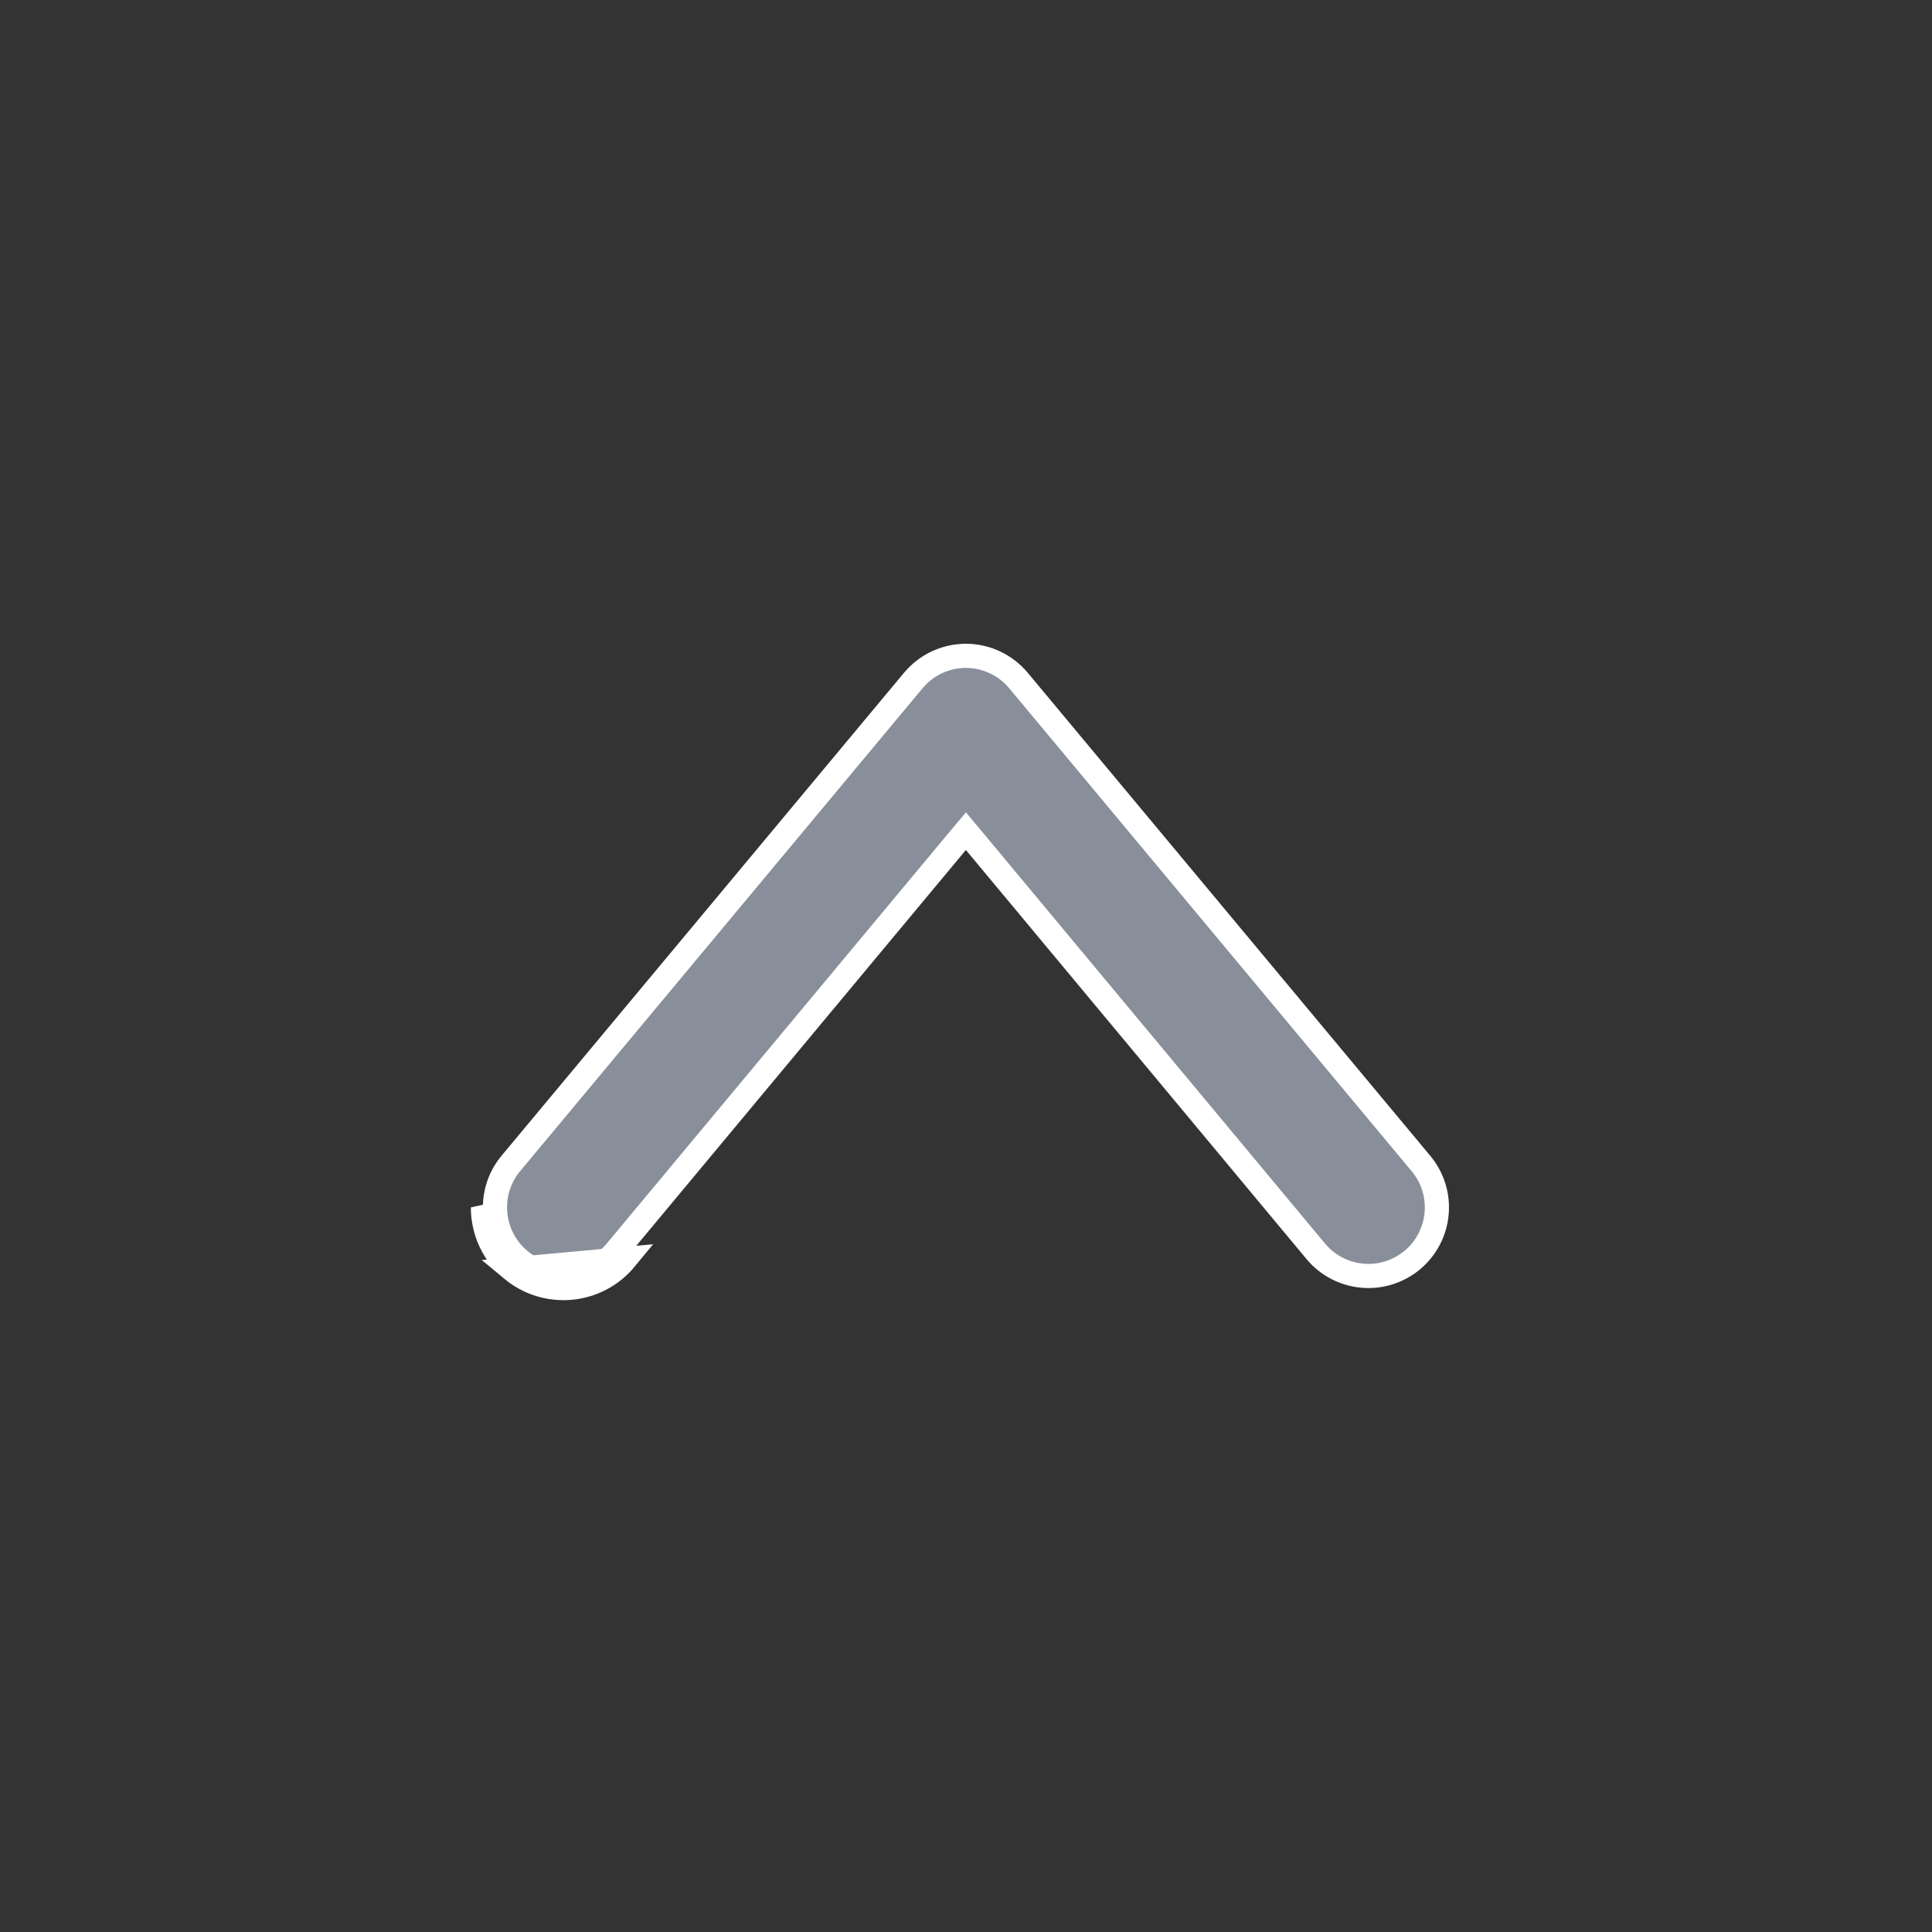 <svg width="24" height="24" viewBox="0 0 24 24" fill="none" xmlns="http://www.w3.org/2000/svg">
<rect x="0" y="0" width="24" height="24" fill="#333333" stroke="none"/>
<path d="M6.359 15.769C6.246 15.675 6.155 15.557 6.093 15.424C6.031 15.291 5.999 15.146 5.999 14.999L6.359 15.769ZM6.359 15.769C6.46 15.853 6.576 15.917 6.702 15.956C6.828 15.995 6.96 16.009 7.091 15.997C7.222 15.985 7.349 15.947 7.465 15.886C7.582 15.824 7.685 15.741 7.769 15.639L6.359 15.769ZM6.149 14.999L6.149 14.999C6.149 15.124 6.176 15.248 6.229 15.361C6.282 15.474 6.359 15.574 6.455 15.654L6.455 15.654C6.541 15.726 6.64 15.78 6.747 15.813C6.853 15.846 6.966 15.858 7.077 15.847C7.188 15.837 7.296 15.805 7.395 15.753C7.494 15.701 7.582 15.63 7.653 15.543L7.653 15.543L11.883 10.463L11.999 10.325L12.114 10.463L16.344 15.543L16.344 15.543C16.488 15.717 16.696 15.826 16.921 15.847C17.145 15.868 17.369 15.798 17.543 15.654C17.716 15.51 17.826 15.302 17.846 15.077C17.867 14.853 17.798 14.629 17.653 14.455C17.653 14.455 17.653 14.455 17.653 14.455L12.653 8.455L12.653 8.455C12.573 8.359 12.473 8.281 12.36 8.228C12.247 8.175 12.124 8.147 11.999 8.147C11.874 8.147 11.75 8.175 11.637 8.228C11.524 8.281 11.424 8.359 11.344 8.455L11.344 8.455L6.344 14.455C6.344 14.455 6.344 14.455 6.344 14.455C6.217 14.608 6.148 14.8 6.149 14.999Z" fill="#888F9A" stroke="white" stroke-width="0.3"/>
</svg>
